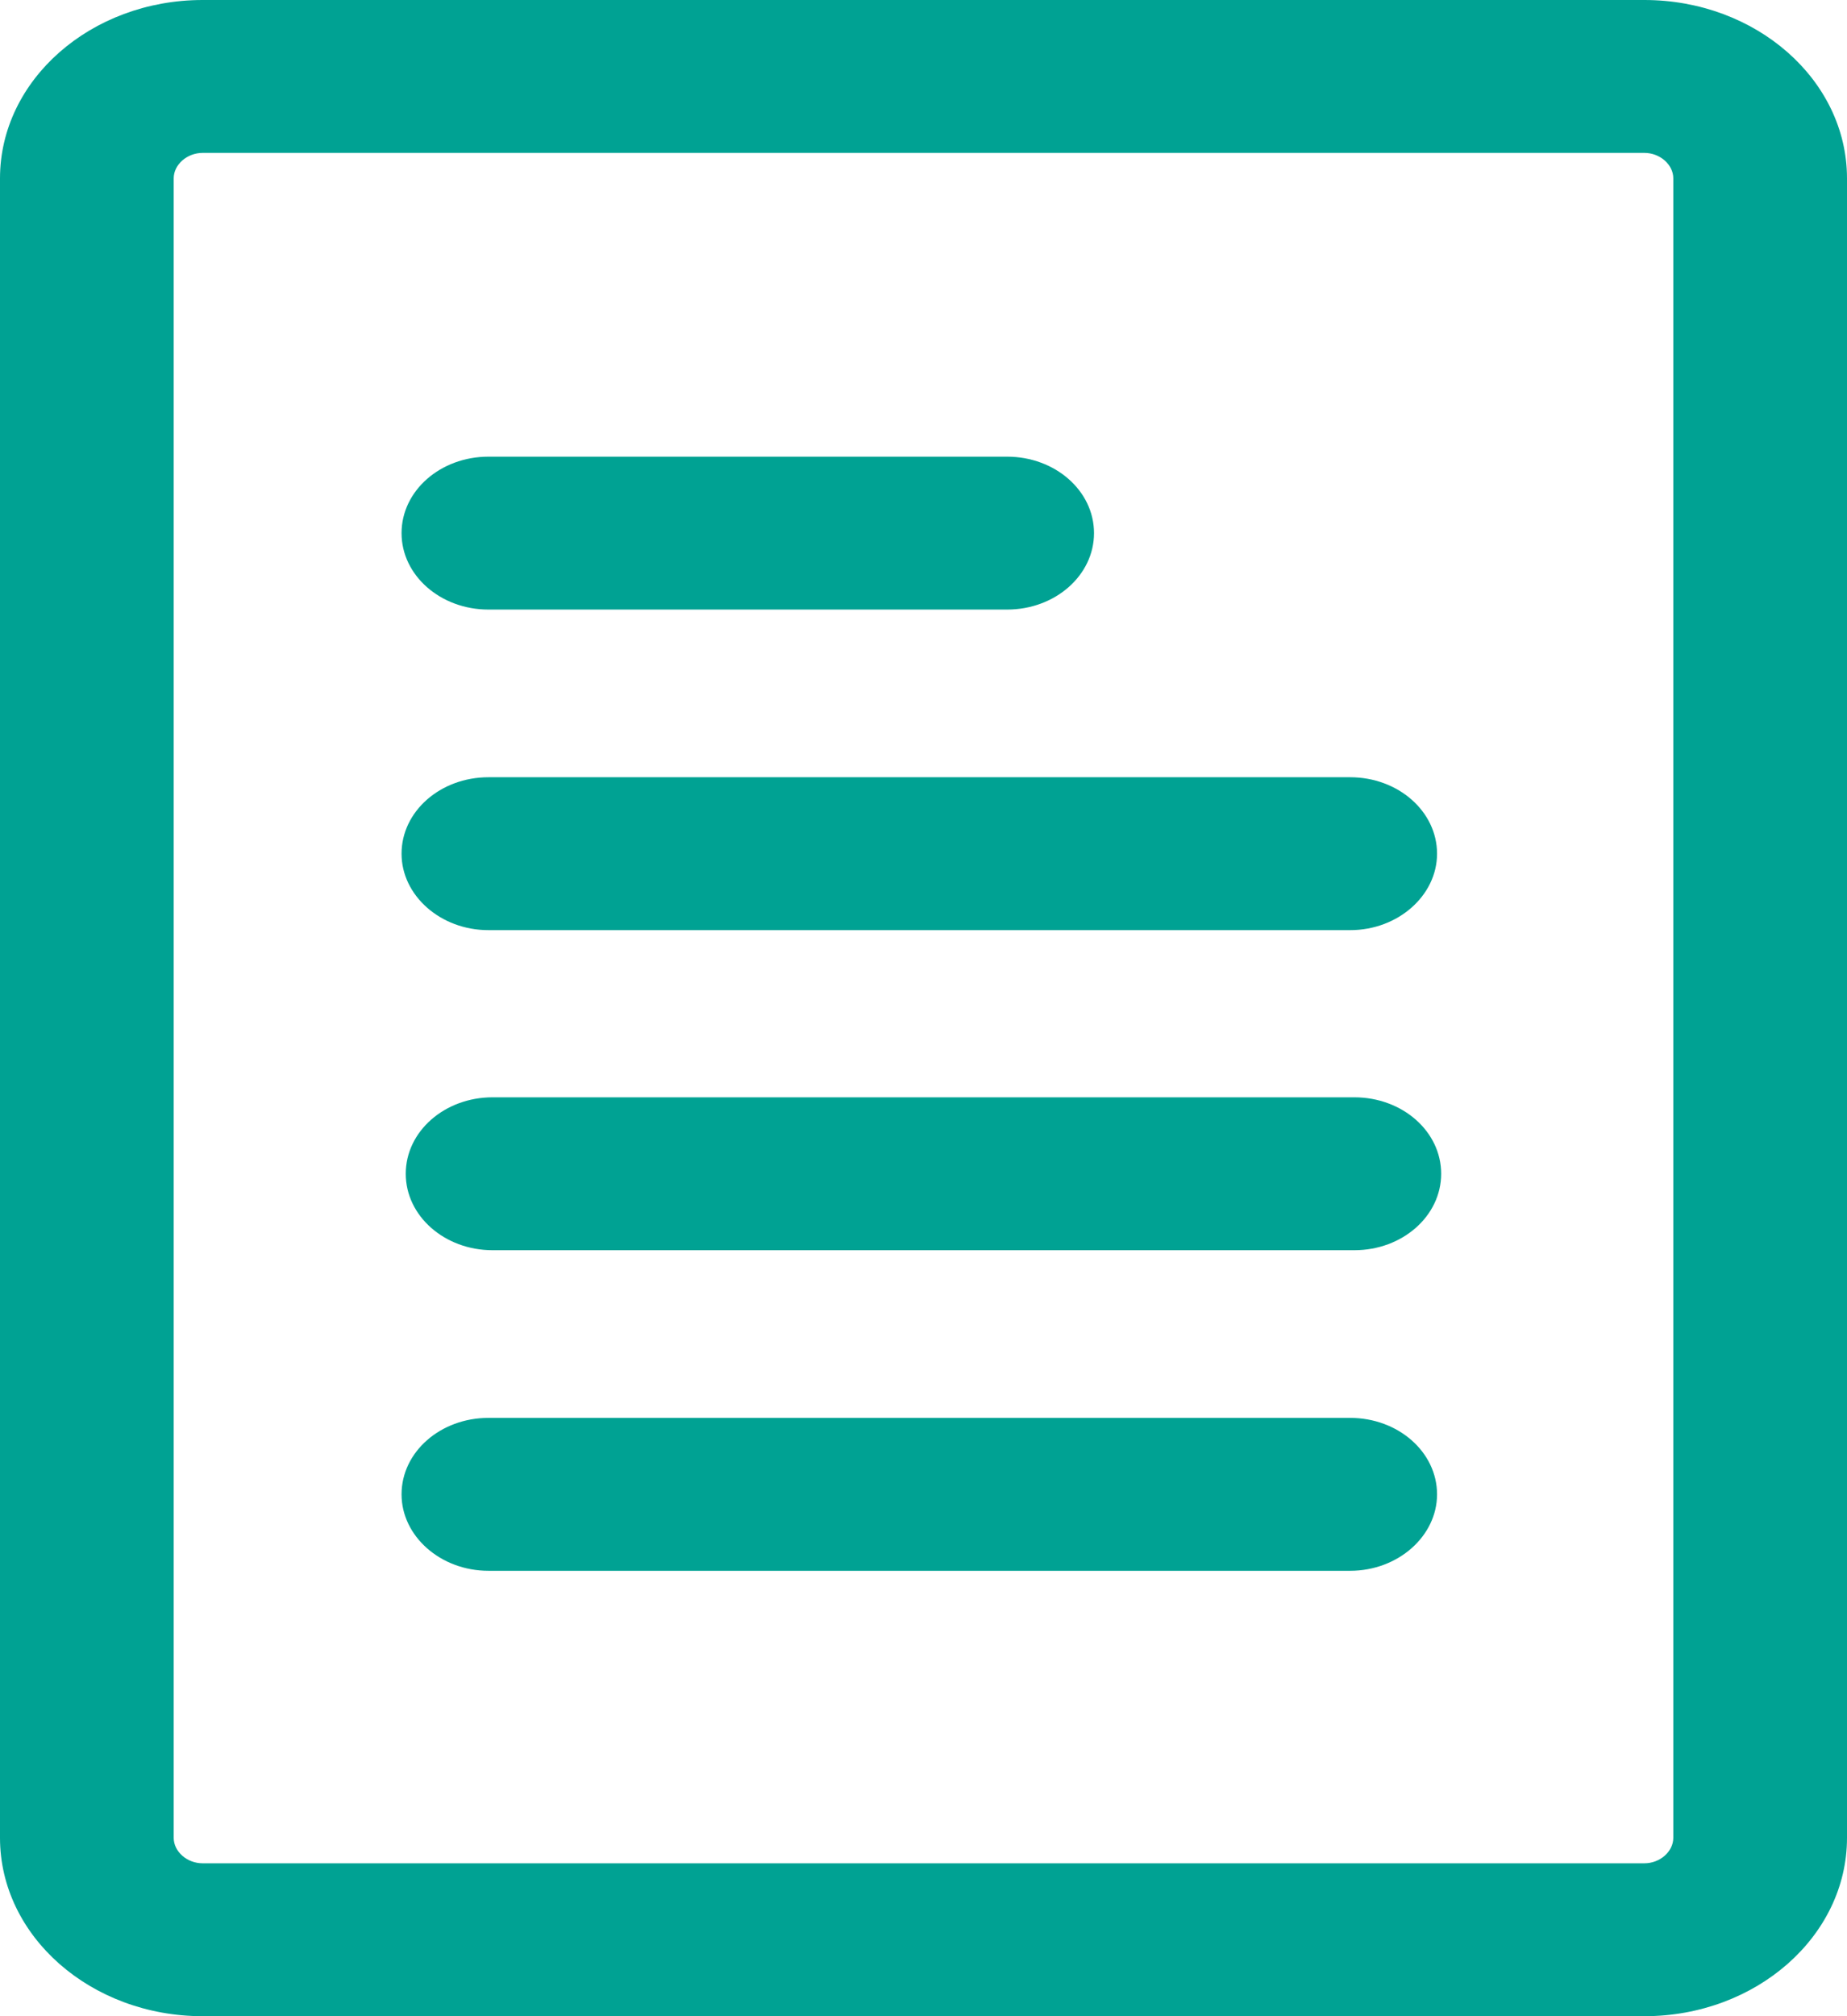 <?xml version="1.0" encoding="UTF-8"?>
<svg width="22px" height="24px" viewBox="0 0 22 24" version="1.1" xmlns="http://www.w3.org/2000/svg" xmlns:xlink="http://www.w3.org/1999/xlink">
    <title>icons/doc</title>
    <g id="Evolution-2020" stroke="none" stroke-width="1" fill="none" fill-rule="evenodd">
        <g id="04a---Action----Résultat---Desktop02" transform="translate(-330, -1826)" fill="#00A293">
            <g id="contenu" transform="translate(330, 961)">
                <g id="doc" transform="translate(0, 683)">
                    <g id="preuves" transform="translate(0, 16)">
                        <g id="doc" transform="translate(0, 146)">
                            <path d="M16.082,36.878 C16.653,36.878 17.117,37.284 17.117,37.788 C17.117,38.285 16.653,38.698 16.082,38.698 L5.818,38.698 C5.246,38.698 4.783,38.285 4.783,37.788 C4.783,37.284 5.246,36.878 5.818,36.878 L16.082,36.878 Z M16.132,33.062 C16.704,33.062 17.166,33.468 17.166,33.972 C17.166,34.475 16.704,34.882 16.132,34.882 L5.867,34.882 C5.296,34.882 4.833,34.475 4.833,33.972 C4.833,33.468 5.296,33.062 5.867,33.062 L16.132,33.062 Z M16.082,29.252 C16.653,29.252 17.117,29.658 17.117,30.162 C17.117,30.659 16.653,31.072 16.082,31.072 L5.818,31.072 C5.246,31.072 4.783,30.659 4.783,30.162 C4.783,29.658 5.246,29.252 5.818,29.252 L16.082,29.252 Z M11.996,25.436 C12.568,25.436 13.031,25.842 13.031,26.346 C13.031,26.849 12.568,27.256 11.996,27.256 L5.818,27.256 C5.246,27.256 4.783,26.849 4.783,26.346 C4.783,25.842 5.246,25.436 5.818,25.436 L11.996,25.436 Z M2.414,21.82 C2.227,21.82 2.069,21.96 2.069,22.123 L2.069,41.877 C2.069,42.04 2.227,42.18 2.414,42.18 L19.586,42.18 C19.773,42.18 19.931,42.04 19.931,41.877 L19.931,22.123 C19.931,21.96 19.773,21.82 19.586,21.82 L2.414,21.82 Z M19.586,44 L2.414,44 C1.083,44 0,43.048 0,41.877 L0,22.123 C0,20.952 1.083,20 2.414,20 L19.586,20 C20.917,20 22,20.952 22,22.123 L22,41.877 C22,43.048 20.917,44 19.586,44 L19.586,44 Z" id="icons/doc"></path>
                        </g>
                    </g>
                </g>
            </g>
        </g>
    </g>
</svg>